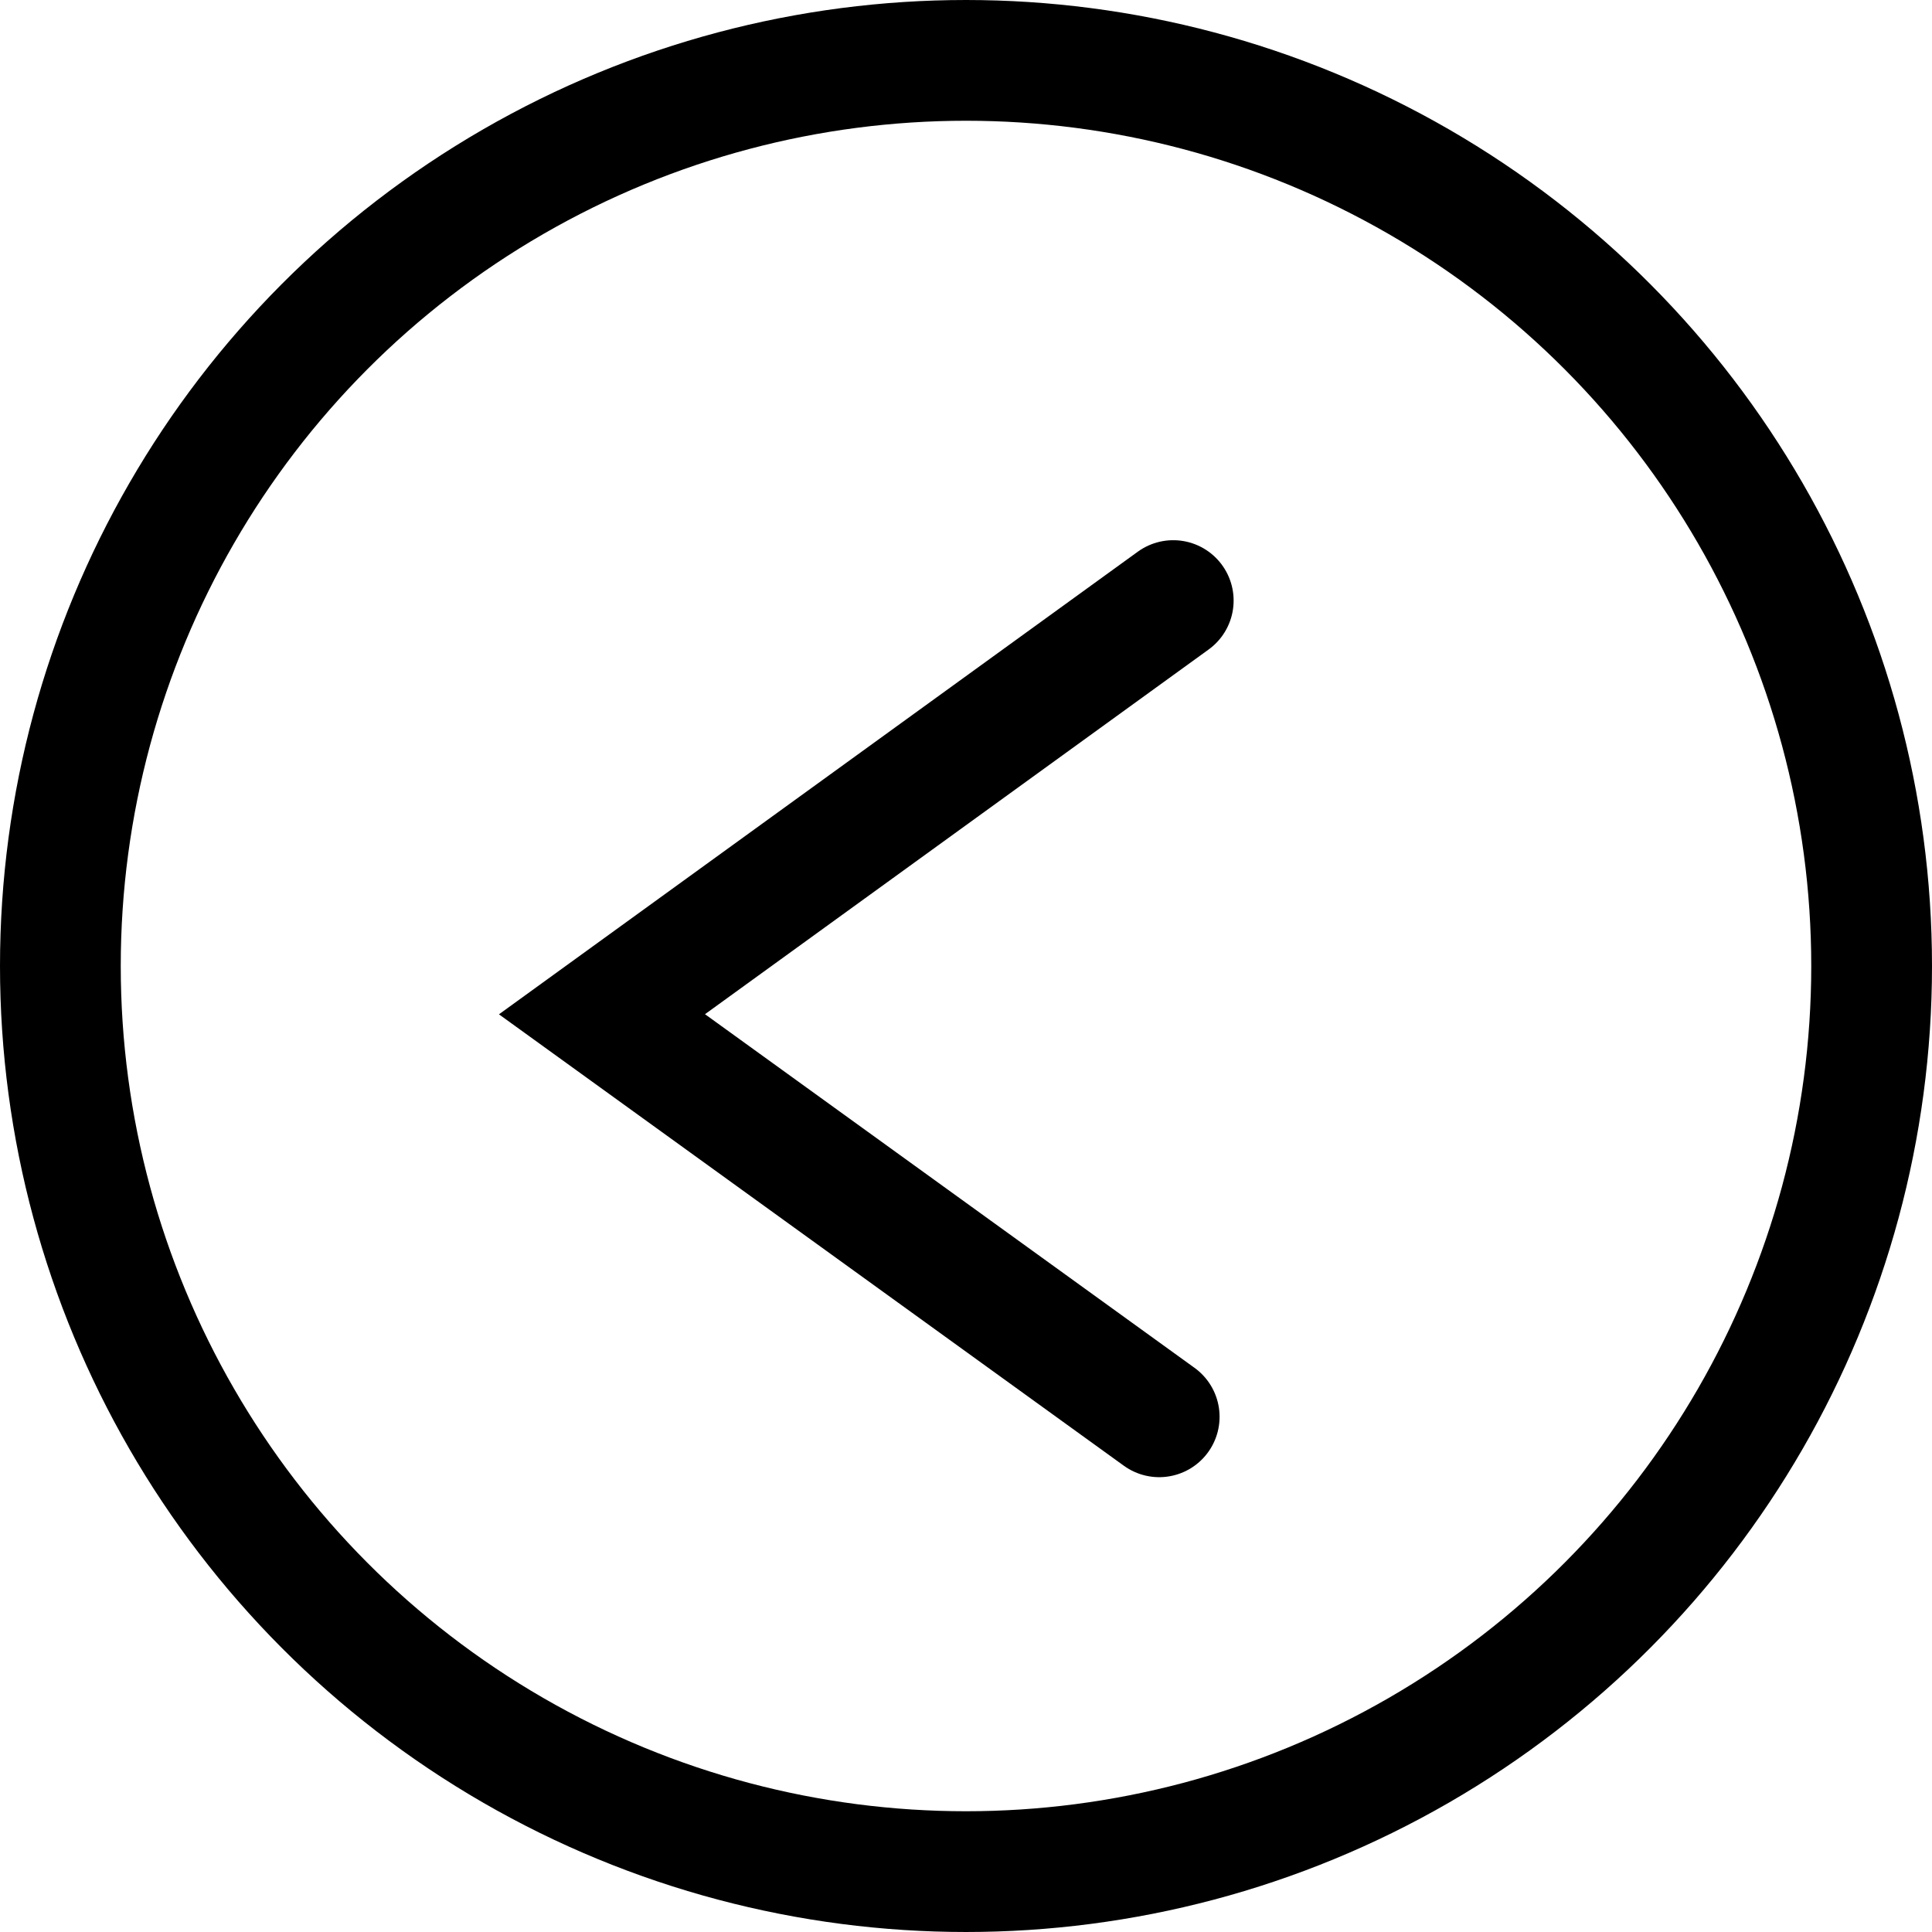 <svg width="48" height="48" viewBox="0 0 48 48" fill="none" xmlns="http://www.w3.org/2000/svg">
<path d="M28.8 35.2L14.956 25.199L29.149 14.921" stroke="black" stroke-width="3" stroke-linecap="round"/>
<circle cx="24" cy="24" r="22.5" stroke="black" stroke-width="3"/>
</svg>
